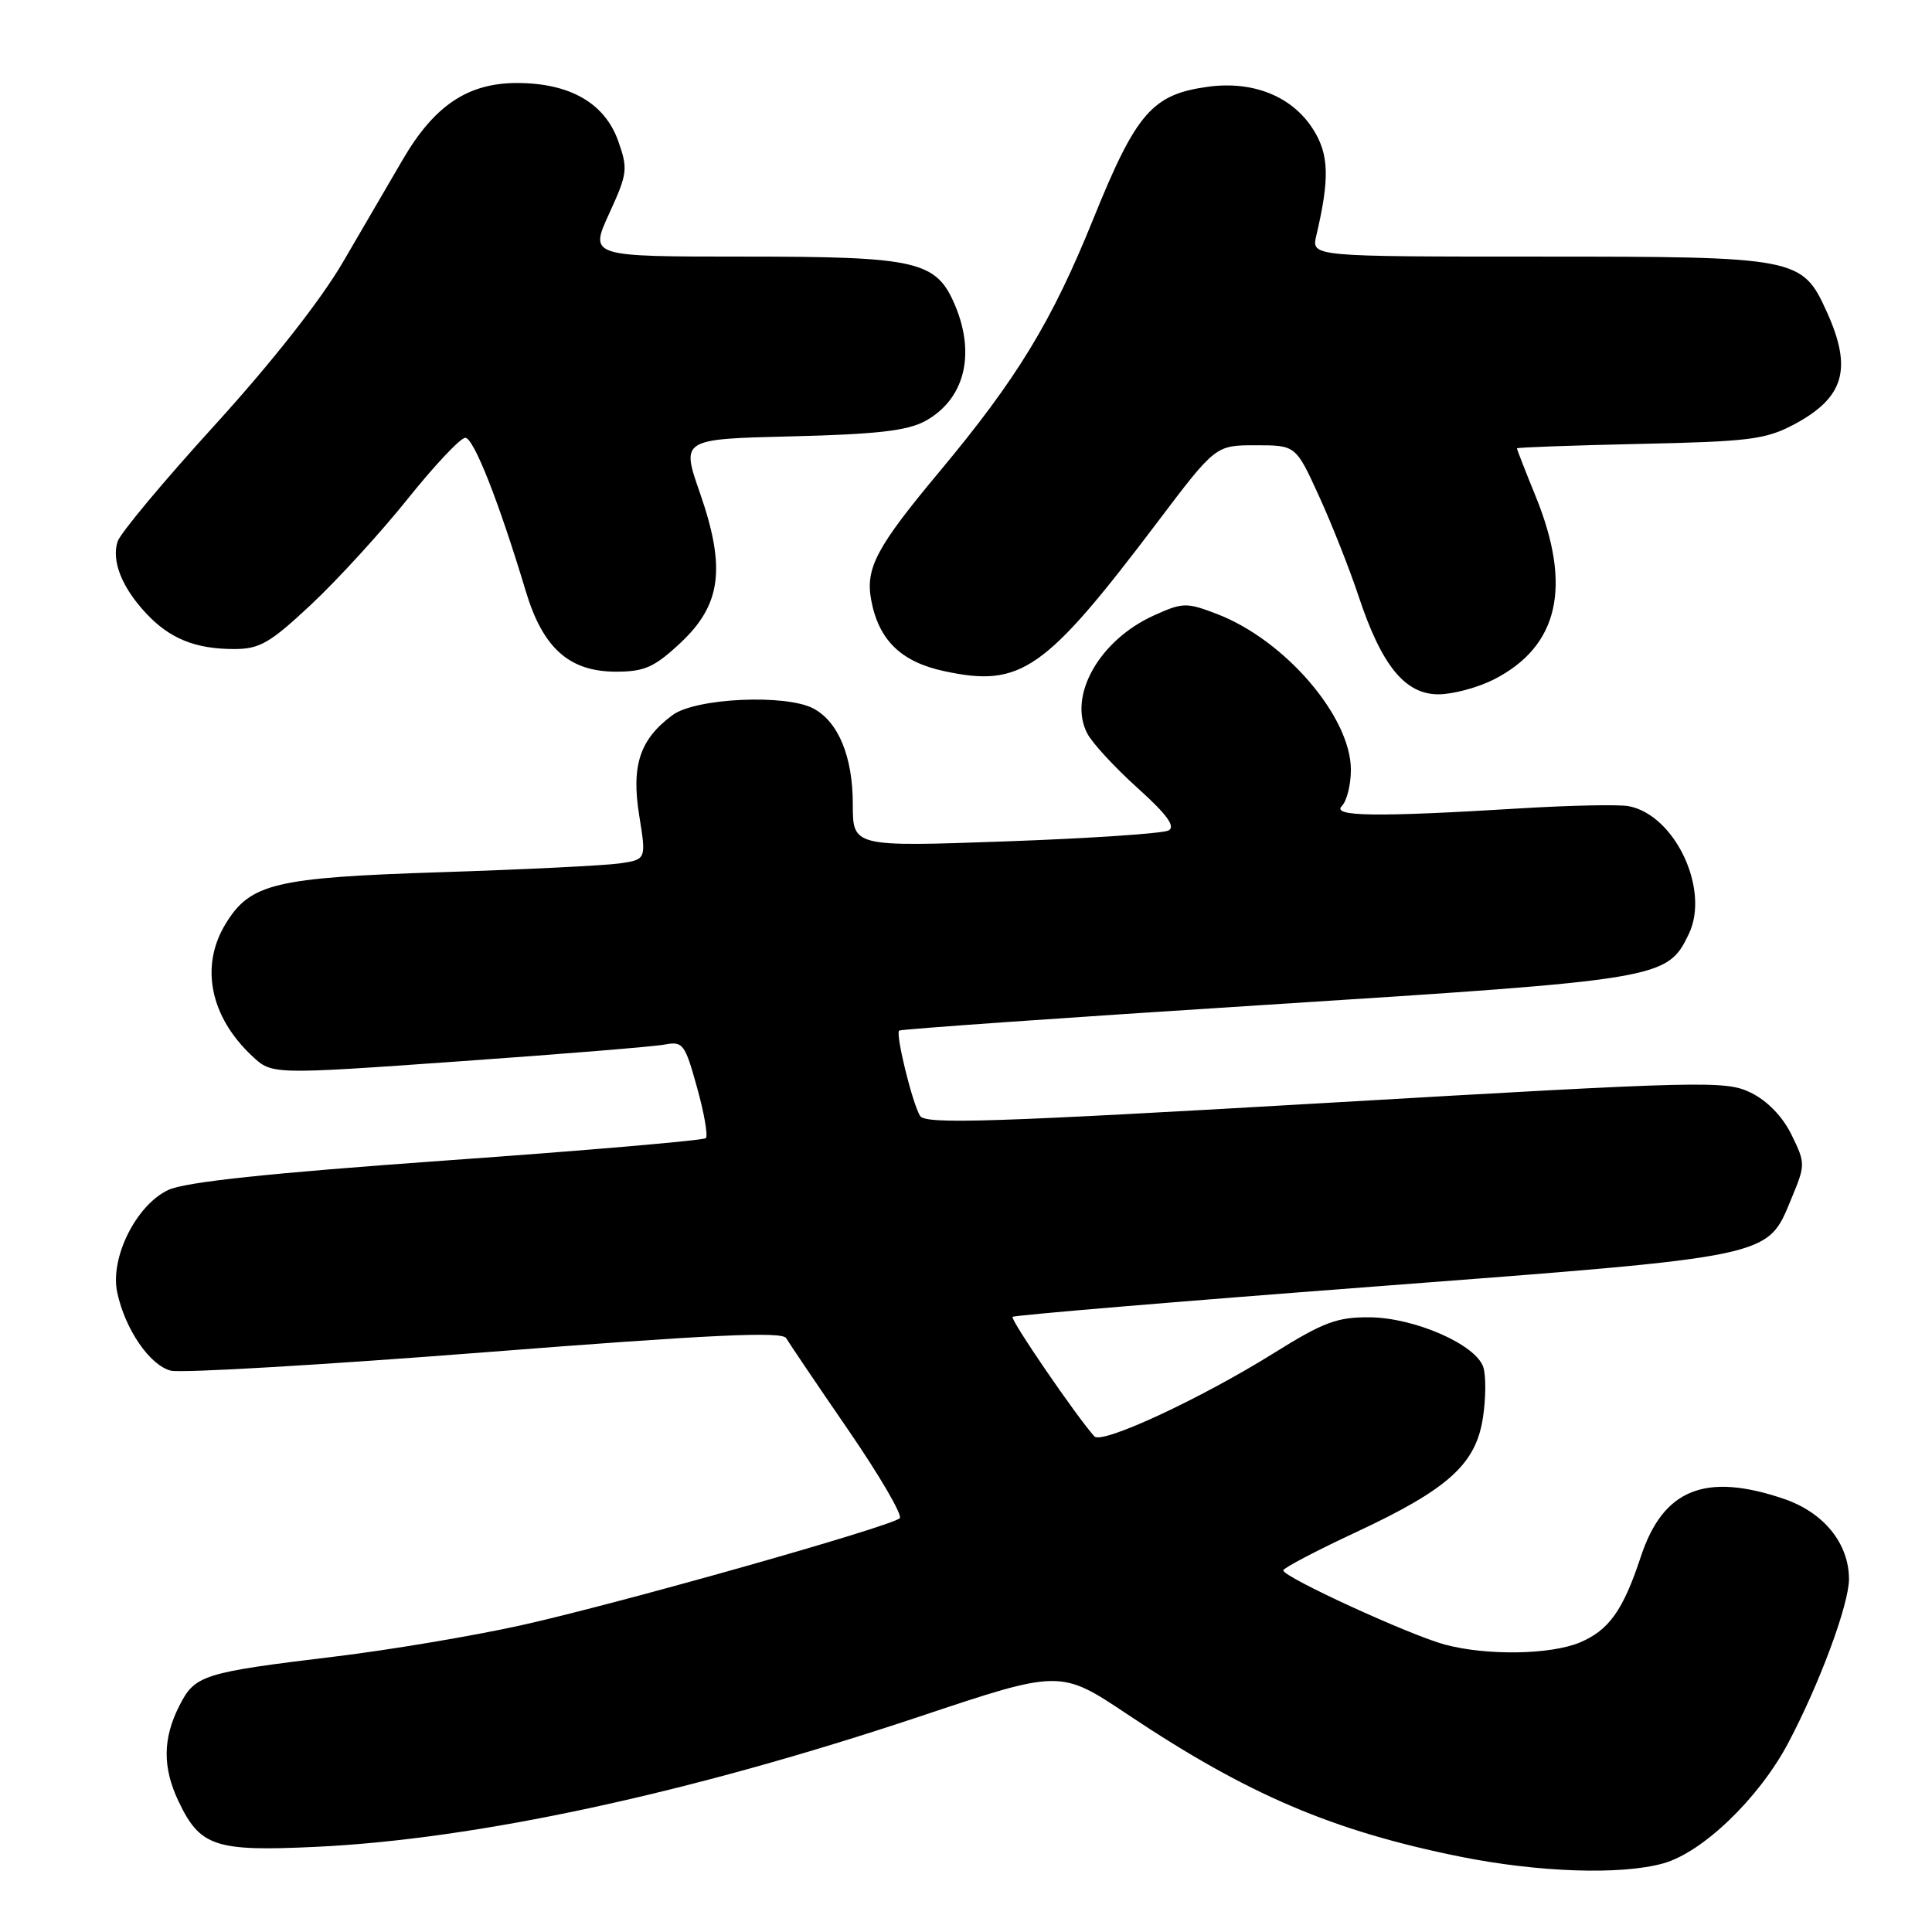 <?xml version="1.0" encoding="UTF-8" standalone="no"?>
<!DOCTYPE svg PUBLIC "-//W3C//DTD SVG 1.1//EN" "http://www.w3.org/Graphics/SVG/1.1/DTD/svg11.dtd" >
<svg xmlns="http://www.w3.org/2000/svg" xmlns:xlink="http://www.w3.org/1999/xlink" version="1.1" viewBox="0 0 256 256">
 <g >
 <path fill="currentColor"
d=" M 220.38 246.91 C 225.58 245.47 233.01 238.33 236.88 231.08 C 241.05 223.25 245.00 212.61 245.00 209.23 C 244.99 204.52 241.67 200.42 236.41 198.62 C 225.96 195.06 220.38 197.31 217.42 206.26 C 215.08 213.37 213.19 216.02 209.33 217.64 C 205.44 219.26 197.05 219.40 191.50 217.93 C 186.87 216.70 169.98 208.95 170.04 208.08 C 170.07 207.76 174.43 205.47 179.73 203.00 C 191.91 197.31 195.58 194.00 196.50 187.82 C 196.89 185.28 196.91 182.28 196.55 181.17 C 195.61 178.18 187.47 174.61 181.51 174.55 C 177.19 174.51 175.38 175.18 168.78 179.30 C 159.02 185.38 146.00 191.42 145.01 190.33 C 142.64 187.70 133.83 174.83 134.17 174.49 C 134.40 174.27 155.94 172.46 182.04 170.48 C 235.30 166.42 234.12 166.67 237.37 158.82 C 239.24 154.32 239.24 154.16 237.39 150.37 C 236.21 147.95 234.18 145.86 232.00 144.79 C 228.66 143.16 226.01 143.22 175.63 146.15 C 131.51 148.71 122.62 149.00 121.92 147.87 C 120.89 146.21 118.64 137.02 119.14 136.56 C 119.34 136.37 141.26 134.83 167.85 133.14 C 220.27 129.80 220.91 129.70 223.77 123.77 C 226.61 117.90 221.95 107.98 215.80 106.82 C 214.53 106.58 208.10 106.71 201.50 107.11 C 182.38 108.28 176.39 108.21 177.80 106.80 C 178.46 106.14 179.00 103.98 179.00 102.00 C 179.00 94.97 170.24 84.79 161.24 81.35 C 157.22 79.81 156.72 79.82 152.92 81.54 C 145.66 84.81 141.48 92.22 144.07 97.19 C 144.73 98.46 147.73 101.71 150.73 104.41 C 154.63 107.92 155.80 109.53 154.84 110.04 C 154.10 110.44 144.39 111.09 133.25 111.49 C 113.00 112.21 113.00 112.21 113.00 106.55 C 113.00 100.28 111.10 95.66 107.80 93.89 C 104.15 91.94 92.17 92.49 89.12 94.75 C 84.78 97.95 83.63 101.42 84.70 108.07 C 85.64 113.89 85.64 113.89 82.07 114.41 C 80.11 114.69 69.50 115.21 58.50 115.57 C 36.40 116.28 33.16 117.05 29.89 122.42 C 26.48 128.01 27.83 134.72 33.43 139.95 C 36.04 142.39 36.04 142.39 60.77 140.64 C 74.37 139.68 86.66 138.68 88.07 138.41 C 90.48 137.95 90.76 138.31 92.36 144.09 C 93.31 147.48 93.83 150.50 93.53 150.81 C 93.23 151.11 77.79 152.44 59.24 153.76 C 35.56 155.45 24.54 156.62 22.29 157.68 C 18.04 159.68 14.56 166.66 15.53 171.24 C 16.56 176.12 19.85 180.92 22.64 181.62 C 23.99 181.96 42.74 180.86 64.30 179.18 C 94.20 176.84 103.65 176.40 104.17 177.31 C 104.55 177.96 108.25 183.44 112.40 189.48 C 116.55 195.52 119.62 200.78 119.22 201.17 C 118.11 202.27 81.88 212.51 69.00 215.37 C 62.67 216.77 51.61 218.63 44.41 219.50 C 26.80 221.63 25.83 221.94 23.75 226.05 C 21.56 230.37 21.53 234.21 23.65 238.67 C 26.50 244.68 28.50 245.35 41.78 244.72 C 63.11 243.73 91.35 237.63 121.88 227.44 C 140.50 221.22 140.50 221.22 149.44 227.19 C 165.30 237.79 176.59 242.61 193.50 246.02 C 203.86 248.10 214.78 248.47 220.38 246.91 Z  M 197.95 90.03 C 206.53 85.65 208.34 77.73 203.50 65.81 C 202.12 62.42 201.00 59.55 201.00 59.41 C 201.00 59.28 208.31 59.02 217.25 58.82 C 231.77 58.51 233.95 58.24 237.72 56.24 C 244.38 52.69 245.49 48.88 242.06 41.32 C 238.79 34.11 238.20 34.00 203.93 34.00 C 173.77 34.00 173.77 34.00 174.41 31.25 C 176.19 23.70 176.11 20.49 174.03 17.19 C 171.27 12.78 166.07 10.67 160.03 11.50 C 152.67 12.51 150.55 14.96 144.87 29.00 C 139.38 42.59 134.77 50.17 124.48 62.50 C 116.12 72.51 114.65 75.30 115.44 79.52 C 116.43 84.82 119.40 87.71 125.11 88.93 C 135.30 91.12 138.43 88.93 153.32 69.25 C 161.07 59.00 161.07 59.00 166.39 59.00 C 171.70 59.00 171.70 59.00 174.78 65.75 C 176.48 69.46 178.83 75.42 180.02 79.00 C 183.06 88.18 186.17 92.00 190.59 92.00 C 192.51 92.00 195.82 91.11 197.95 90.03 Z  M 90.14 85.21 C 95.57 80.14 96.21 75.28 92.74 65.30 C 90.26 58.18 90.26 58.18 104.88 57.82 C 116.09 57.55 120.21 57.08 122.56 55.81 C 127.75 52.99 129.31 47.07 126.58 40.53 C 124.09 34.57 121.65 34.00 98.60 34.00 C 78.11 34.00 78.11 34.00 80.71 28.32 C 83.15 22.99 83.23 22.39 81.91 18.67 C 80.12 13.65 75.50 11.00 68.50 11.00 C 61.99 11.00 57.55 13.98 53.37 21.14 C 51.65 24.09 48.09 30.20 45.45 34.72 C 42.48 39.81 36.00 48.04 28.43 56.36 C 21.71 63.74 15.92 70.67 15.58 71.76 C 14.76 74.33 16.14 77.82 19.35 81.26 C 22.48 84.62 25.88 86.00 31.03 86.00 C 34.41 86.00 35.77 85.21 41.22 80.11 C 44.68 76.87 50.44 70.58 54.01 66.12 C 57.58 61.66 61.02 58.01 61.65 58.01 C 62.76 58.00 66.08 66.41 69.67 78.34 C 71.93 85.88 75.43 89.00 81.62 89.00 C 85.40 89.00 86.70 88.42 90.14 85.21 Z "/>
</g>
</svg>